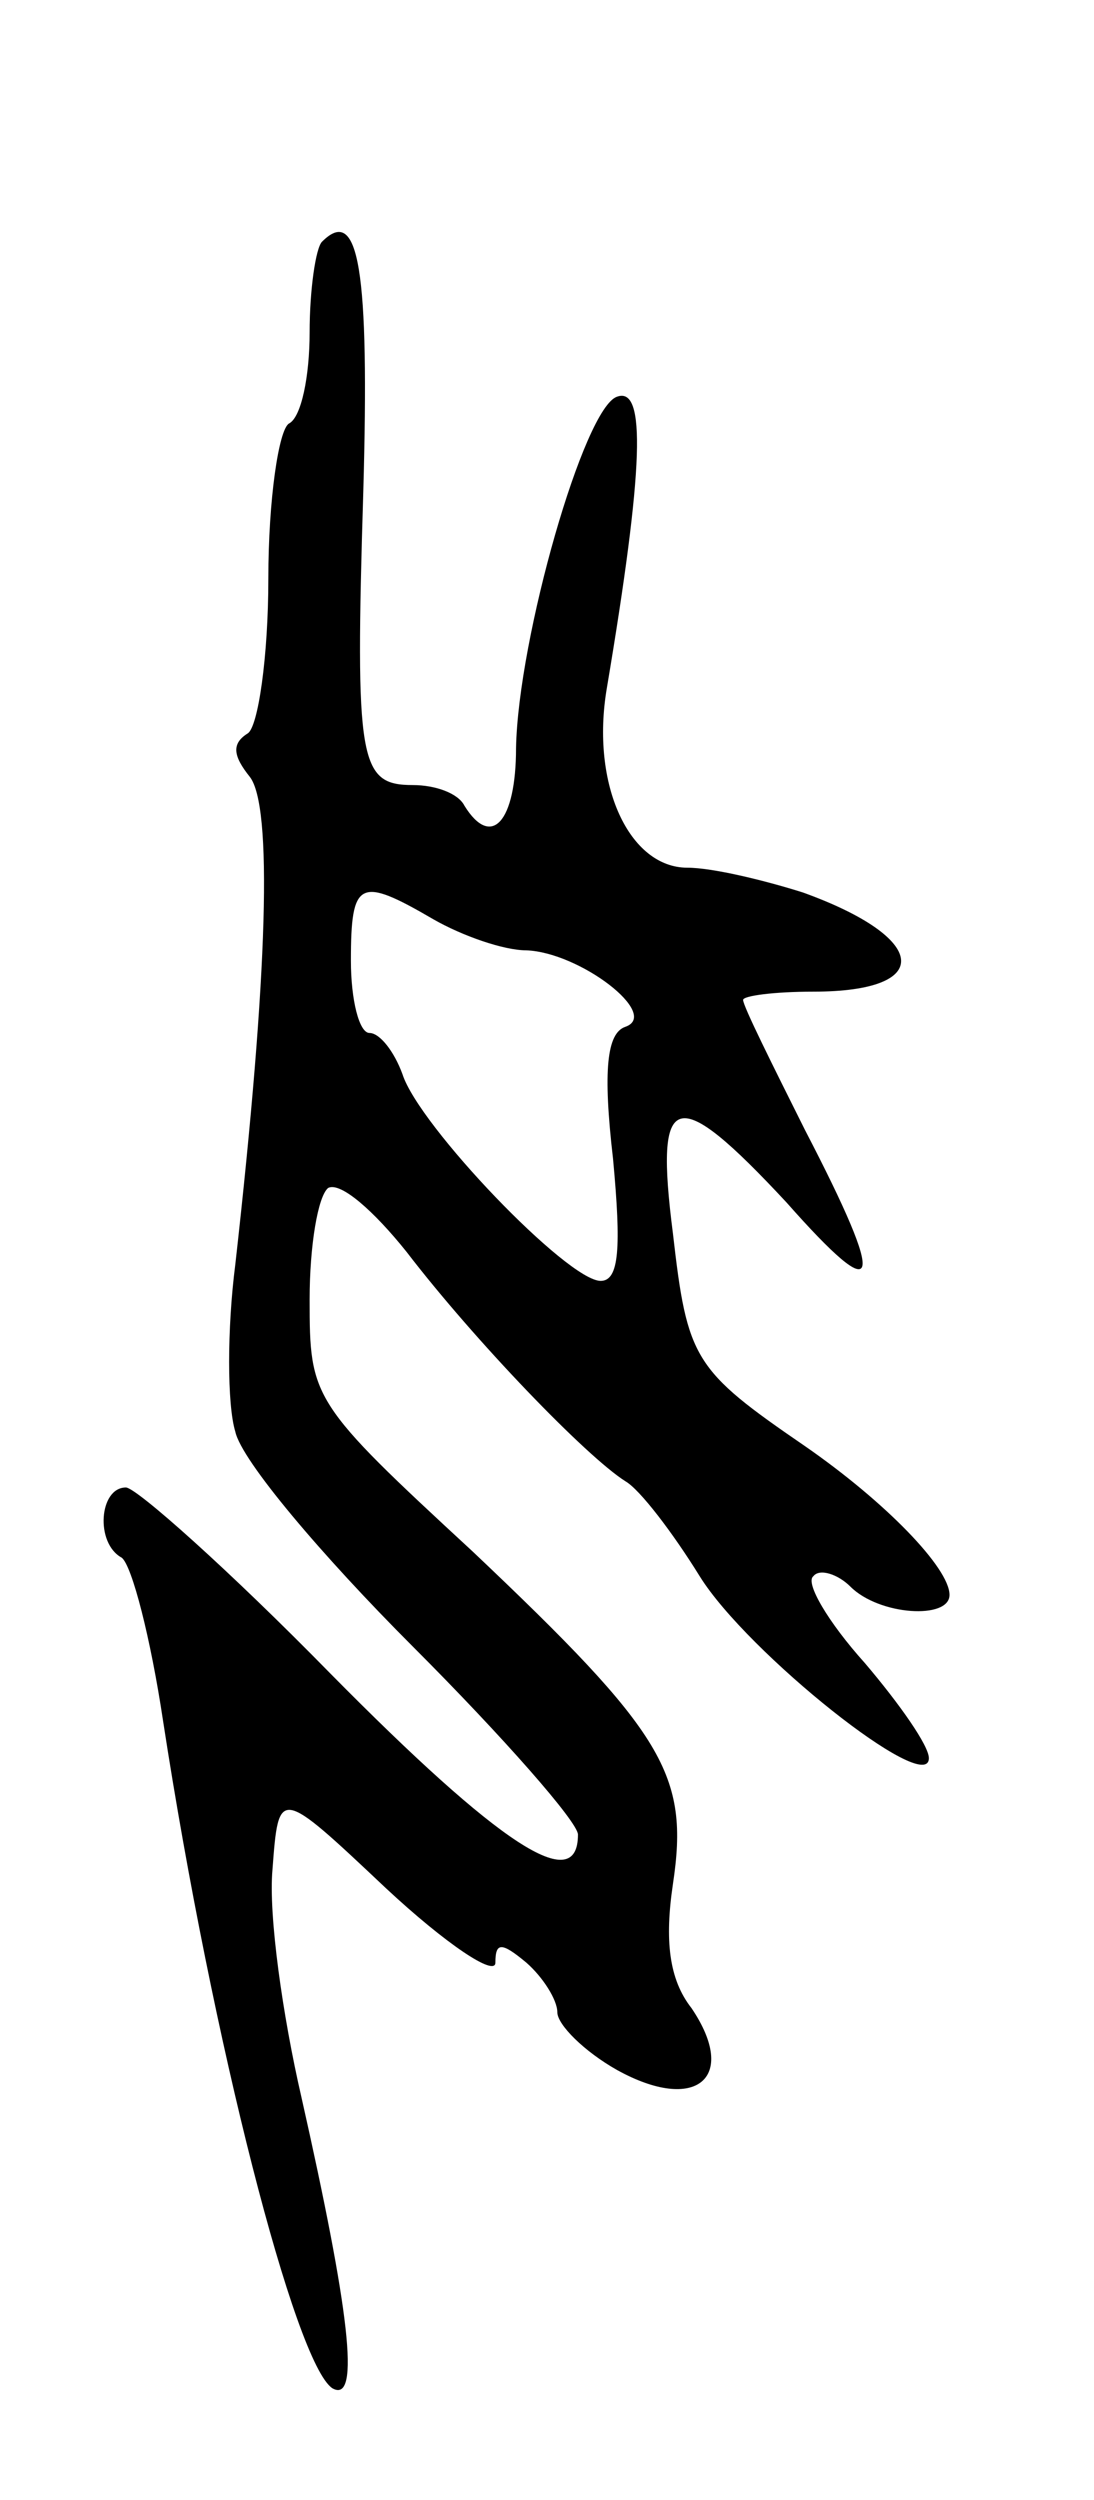 <svg version="1.0" xmlns="http://www.w3.org/2000/svg"
 width="53pt" height="121pt" viewBox="0 0 53 121"
 preserveAspectRatio="xMidYMid meet">
<g transform="translate(0,121) scale(0.1,-0.1)"
fill="#000000" stroke="none">
<path d="M156 1093 c-3 -3 -6 -23 -6 -44 0 -21 -4 -41 -10 -44 -5 -3 -10 -37
-10 -75 0 -38 -5 -72 -10 -75 -8 -5 -7 -11 1 -21 11 -14 9 -94 -7 -236 -4 -31
-4 -68 0 -81 3 -14 42 -60 86 -104 44 -44 80 -85 80 -91 0 -30 -38 -5 -120 78
-49 50 -94 90 -99 90 -13 0 -15 -27 -2 -34 5 -4 14 -39 20 -79 24 -156 64
-311 82 -323 14 -8 8 39 -15 141 -9 39 -16 88 -14 110 3 40 3 40 55 -9 29 -27
53 -43 53 -36 0 10 3 10 15 0 8 -7 15 -18 15 -24 0 -6 13 -19 29 -28 38 -21
59 -4 36 30 -11 14 -13 33 -9 60 8 53 -4 73 -97 161 -78 72 -79 74 -79 122 0
26 4 50 9 54 6 3 22 -11 38 -31 33 -43 87 -99 106 -111 7 -4 23 -25 36 -46 23
-37 111 -107 111 -88 0 6 -14 26 -31 46 -18 20 -29 39 -25 42 3 4 12 1 18 -5
14 -14 48 -16 48 -4 0 13 -31 45 -70 72 -54 37 -57 42 -64 103 -9 70 1 73 55
15 46 -52 49 -42 9 35 -16 32 -30 60 -30 63 0 2 15 4 34 4 59 0 56 26 -5 48
-19 6 -44 12 -56 12 -28 0 -47 40 -39 87 18 107 19 146 5 141 -16 -5 -48 -117
-49 -170 0 -36 -12 -49 -25 -28 -3 6 -14 10 -25 10 -26 0 -28 11 -24 142 3
107 -2 139 -20 121z m54 -328 c14 -8 34 -15 45 -15 26 -1 65 -31 48 -37 -9 -3
-11 -21 -6 -64 4 -43 3 -59 -6 -59 -16 0 -88 75 -96 100 -4 11 -11 20 -16 20
-5 0 -9 16 -9 35 0 39 4 41 40 20z"/>
</g>
</svg>
